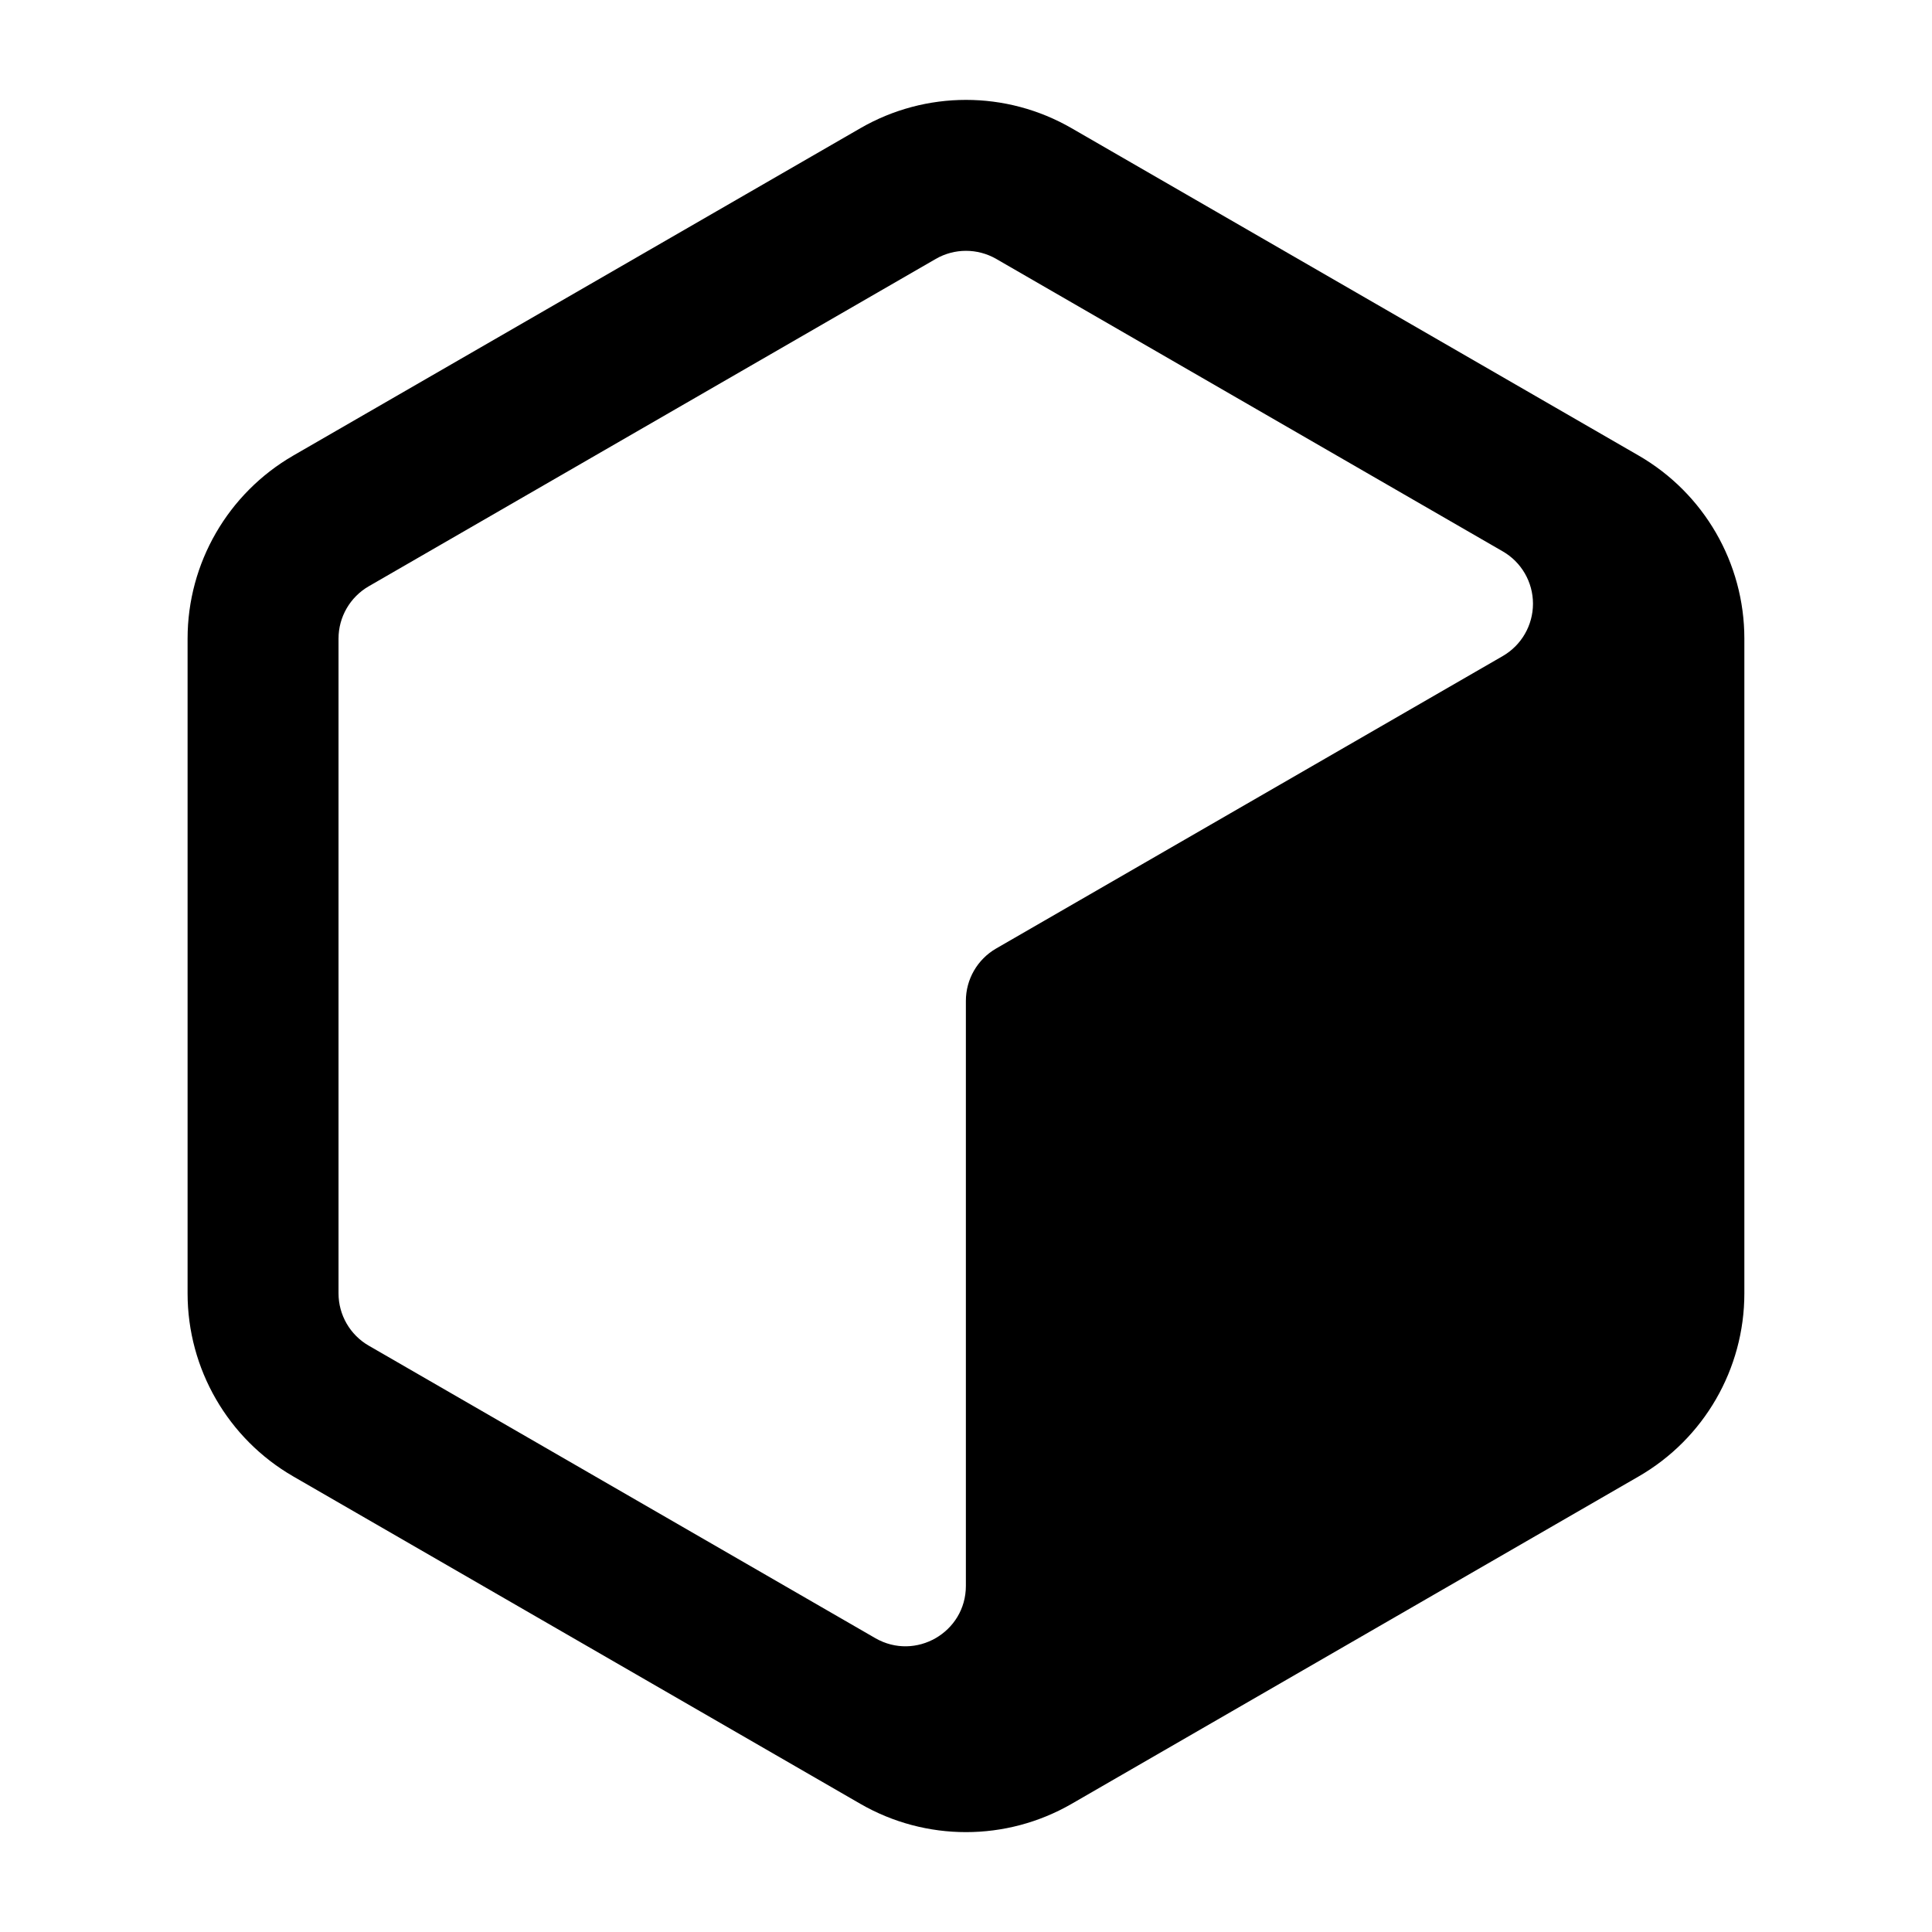 <svg width="32" height="32" viewBox="0 0 32 32" xmlns="http://www.w3.org/2000/svg">
<path fill-rule="evenodd" clip-rule="evenodd" d="M27.142 7.546L17.75 2.124C16.667 1.498 15.333 1.498 14.25 2.124L4.857 7.546C3.775 8.172 3.107 9.327 3.107 10.577V21.423C3.107 22.673 3.775 23.829 4.857 24.454L14.25 29.877C15.333 30.502 16.667 30.502 17.75 29.877L27.142 24.454C28.225 23.829 28.892 22.673 28.892 21.423V10.577C28.892 9.327 28.225 8.172 27.142 7.546ZM25.391 9.999C25.391 9.642 25.2 9.311 24.891 9.133L16.5 4.288C16.19 4.11 15.809 4.11 15.5 4.288L6.107 9.711C5.798 9.89 5.607 10.22 5.607 10.577V21.422C5.607 21.779 5.798 22.11 6.107 22.288L14.498 27.133C15.165 27.517 15.998 27.036 15.998 26.267V16.577C15.998 16.22 16.189 15.89 16.498 15.711L24.891 10.866C25.2 10.687 25.391 10.357 25.391 9.999Z"/>
</svg>
